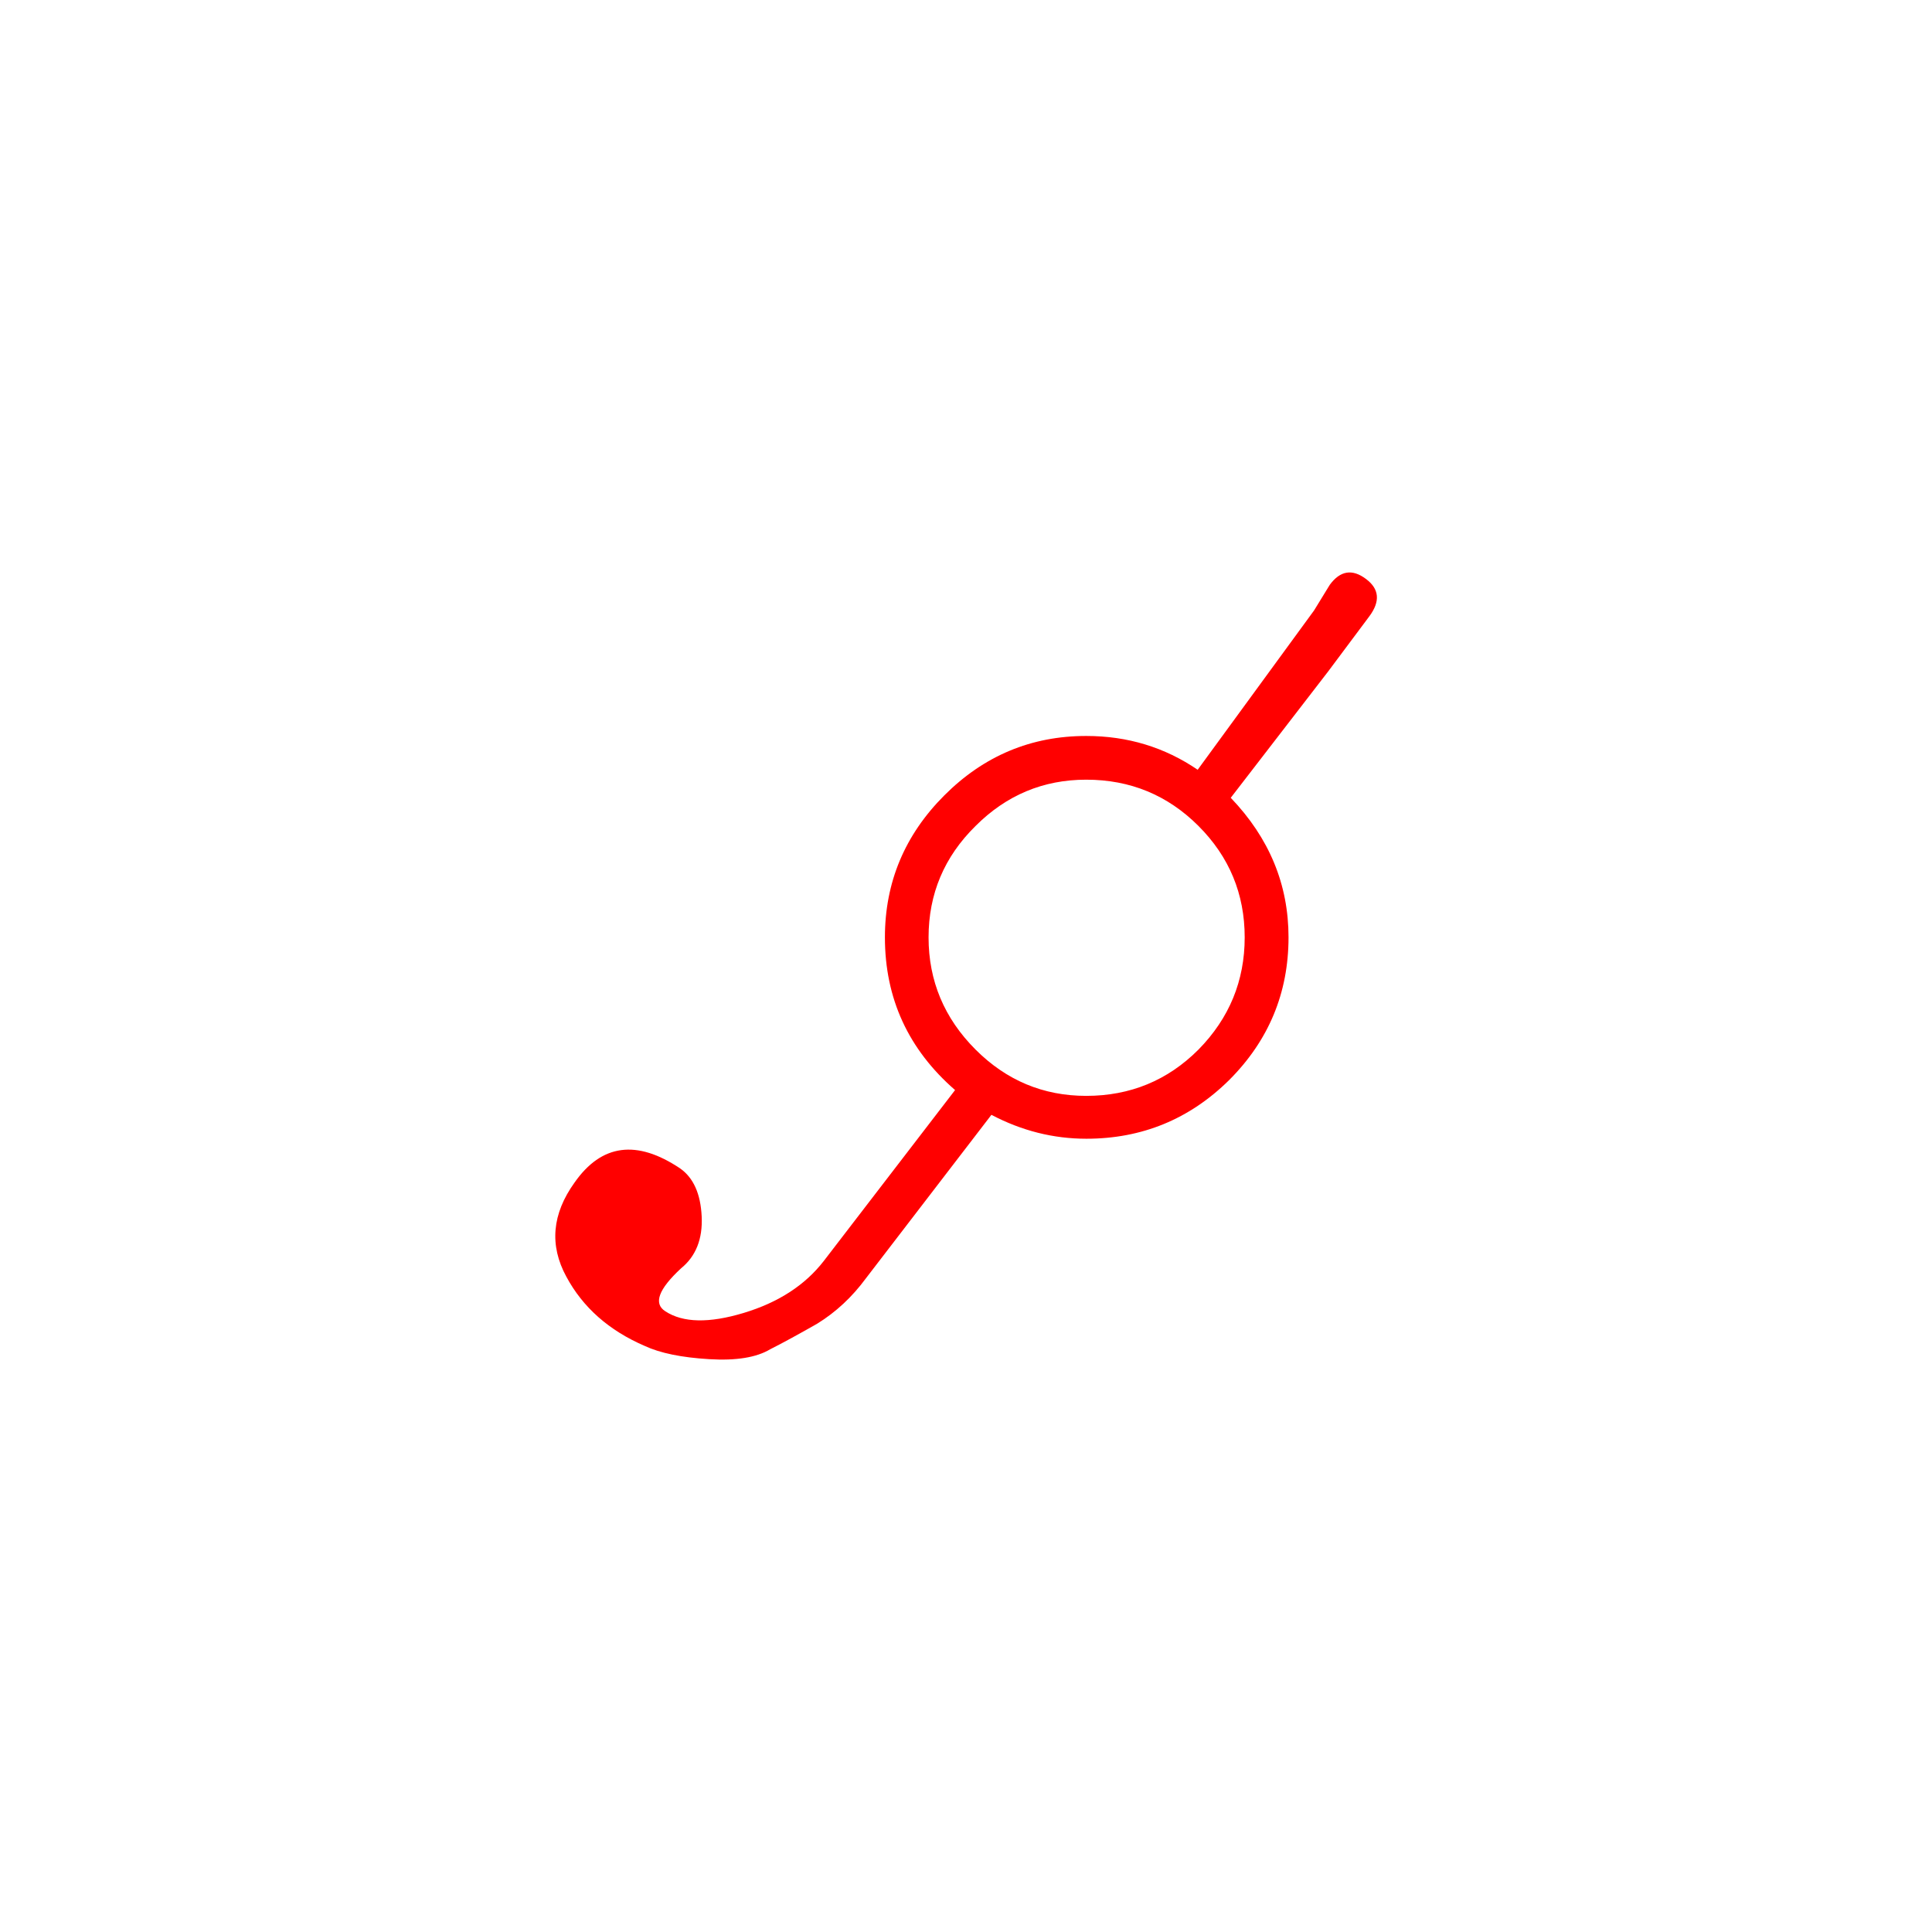 <?xml version="1.0" encoding="UTF-8"?>
<!-- Created with Inkscape (http://www.inkscape.org/) -->
<svg width="32" height="32" version="1.1" viewBox="0 0 32 32" xmlns="http://www.w3.org/2000/svg" xmlns:cc="http://creativecommons.org/ns#" xmlns:dc="http://purl.org/dc/elements/1.1/" xmlns:rdf="http://www.w3.org/1999/02/22-rdf-syntax-ns#">
 <g fill="#f00" aria-label="9">
  <path d="m19.837 12.75 1.928-2.639 0.26-0.424q0.26-0.355 0.602-0.096 0.328 0.246 0.055 0.615l-0.684 0.916-1.613 2.092q0.957 0.998 0.957 2.311 0 1.381-0.984 2.365-0.984 0.971-2.365 0.971-0.82 0-1.572-0.396l-2.078 2.707q-0.342 0.465-0.807 0.752-0.479 0.273-0.779 0.424-0.342 0.205-1.012 0.164-0.684-0.041-1.066-0.219-0.889-0.383-1.299-1.148-0.424-0.779 0.137-1.559 0.67-0.957 1.75-0.232 0.328 0.232 0.355 0.793 0.027 0.561-0.342 0.861-0.561 0.52-0.26 0.711 0.438 0.287 1.299 0.027 0.861-0.26 1.326-0.861l2.174-2.83q-1.162-1.012-1.162-2.529 0-1.367 0.984-2.352t2.352-0.984q1.025 0 1.846 0.561zm-1.846 0.164q-1.066 0-1.832 0.766-0.779 0.766-0.779 1.846t0.779 1.859q0.766 0.766 1.832 0.766 1.094 0 1.859-0.766 0.766-0.779 0.766-1.859t-0.766-1.846-1.859-0.766z"/>
 </g>
</svg>

